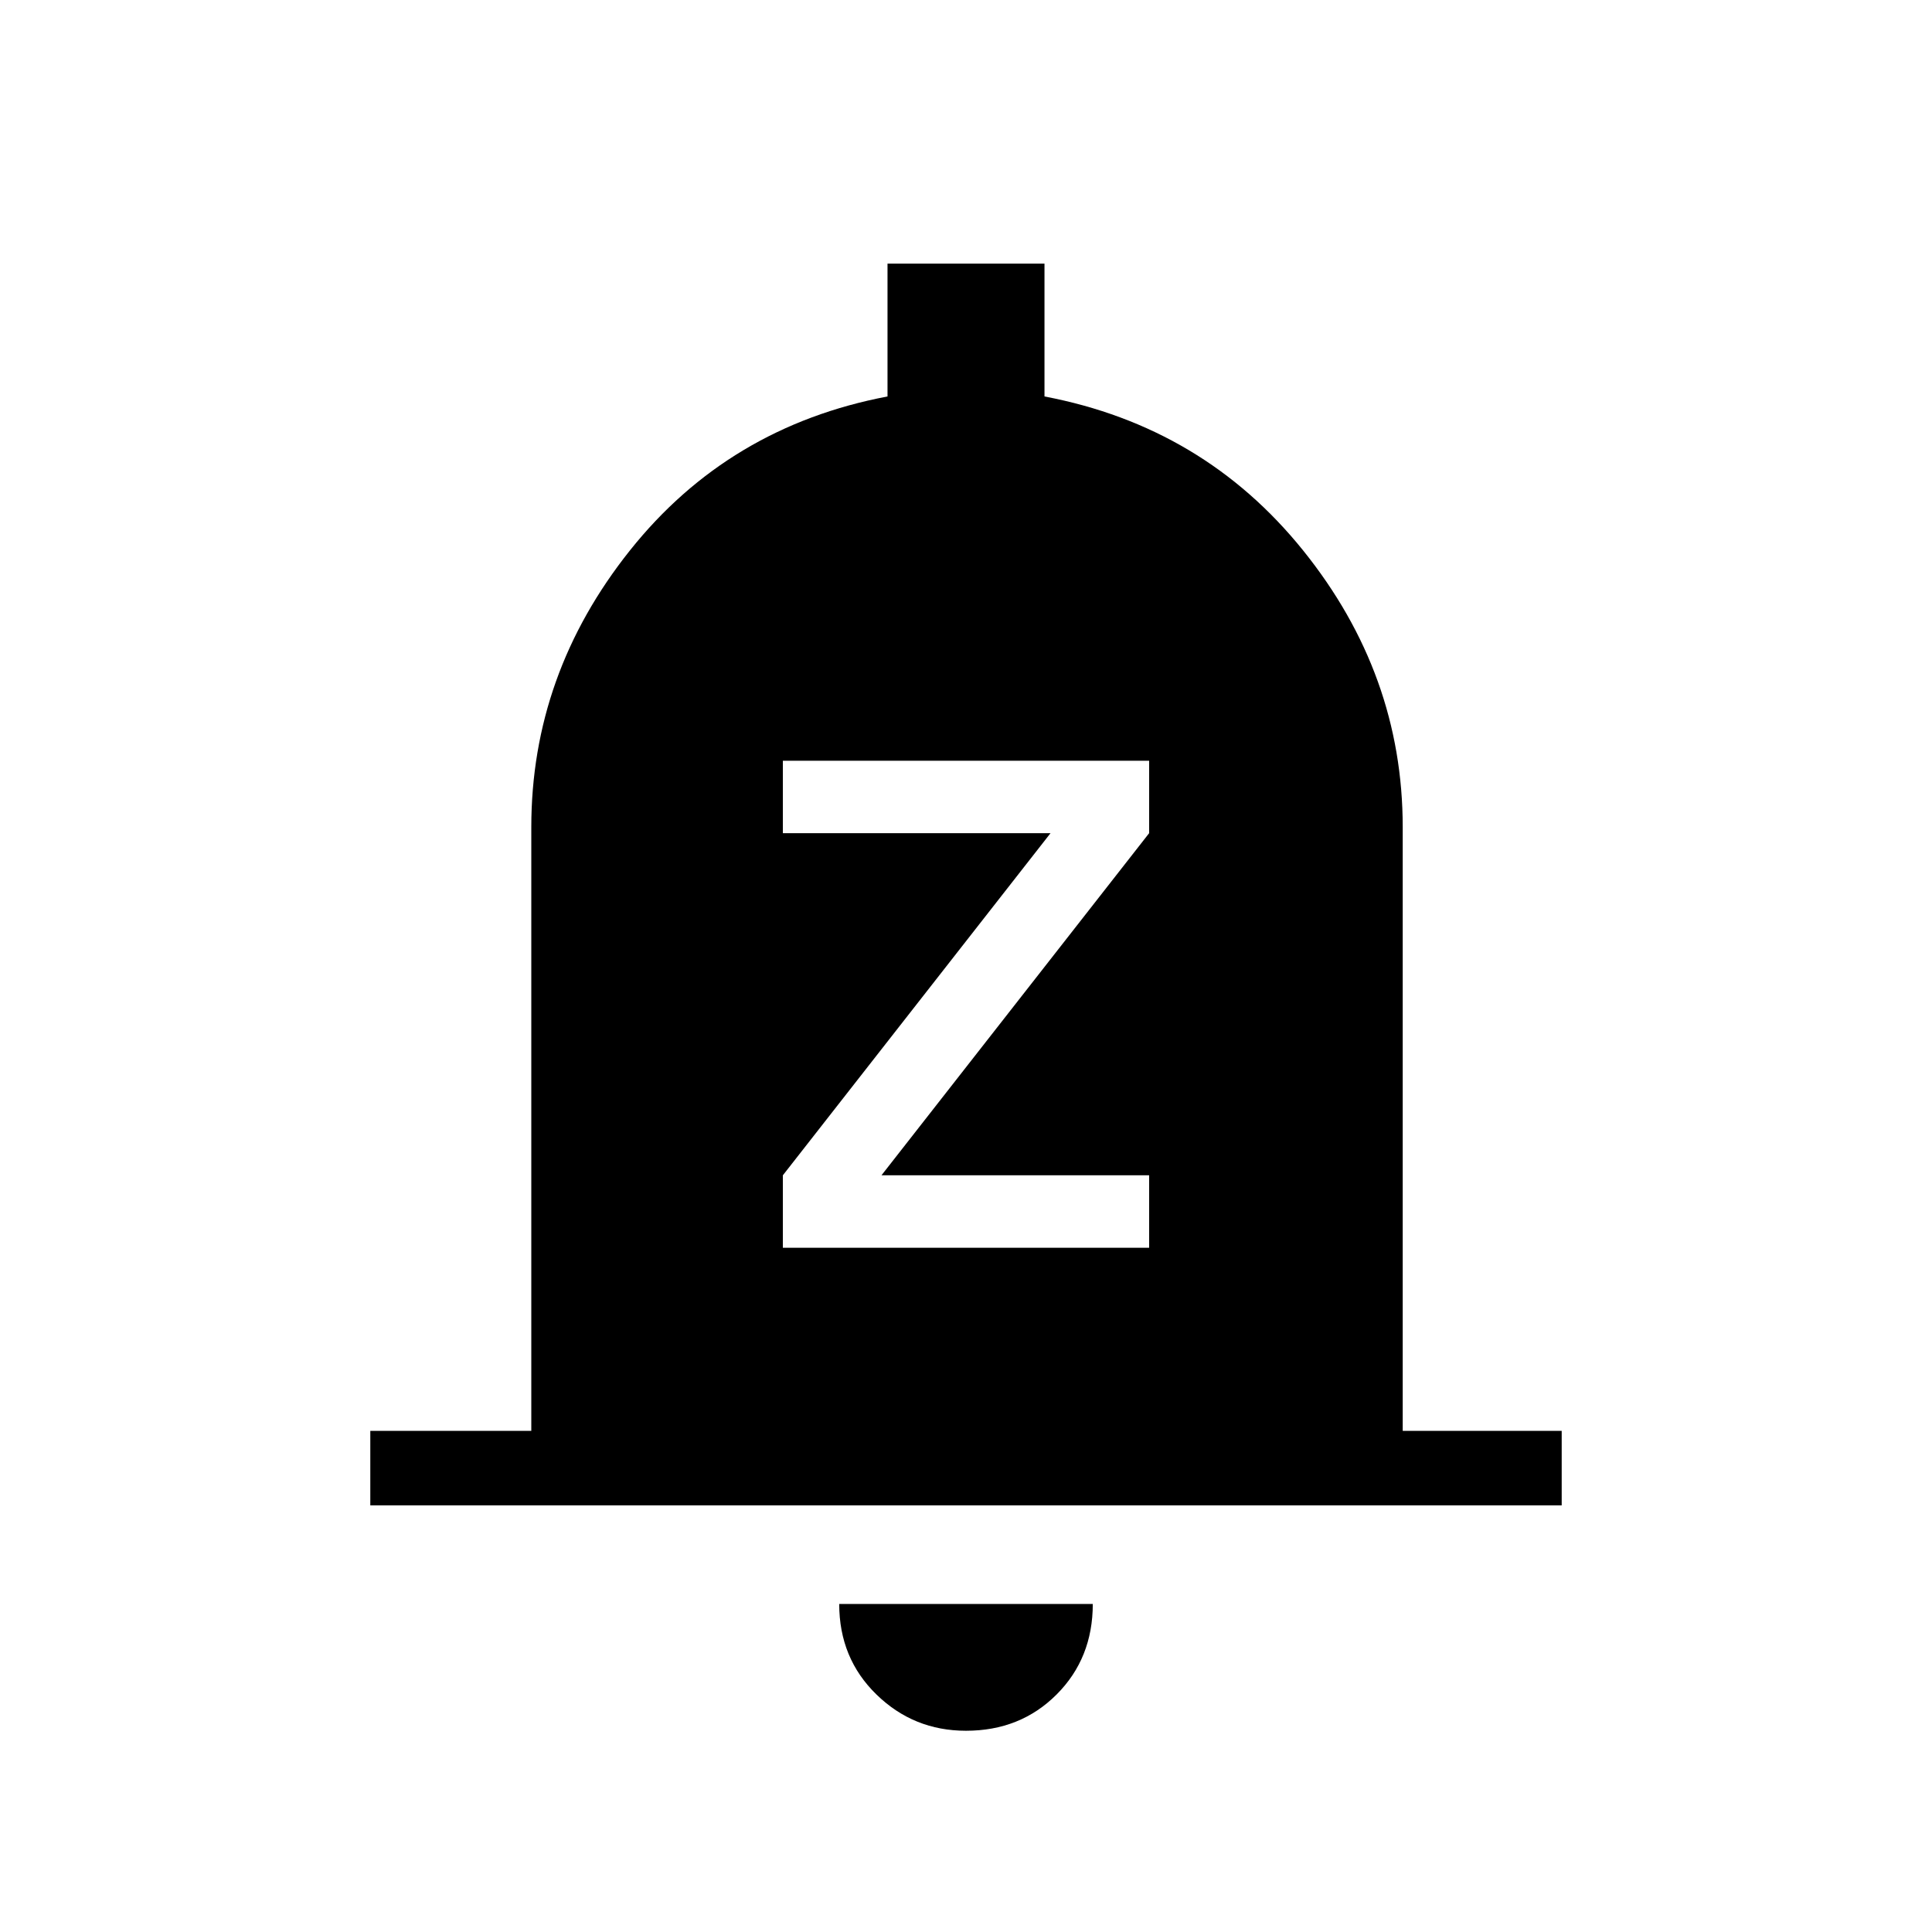 <svg xmlns="http://www.w3.org/2000/svg" height="24" width="24"><path d="M9.725 15.5h4.55v-.9H10.95l3.325-4.25v-.9h-4.55v.9h3.325L9.725 14.6ZM4.6 18.7v-.925h2v-7.5q0-1.9 1.225-3.437 1.225-1.538 3.2-1.913v-1.65h1.95v1.65q1.975.375 3.213 1.913 1.237 1.537 1.237 3.437v7.5H19.4v.925Zm7.4 2.8q-.65 0-1.112-.45-.463-.45-.463-1.125h3.15q0 .675-.45 1.125-.45.45-1.125.45Z"/></svg>
